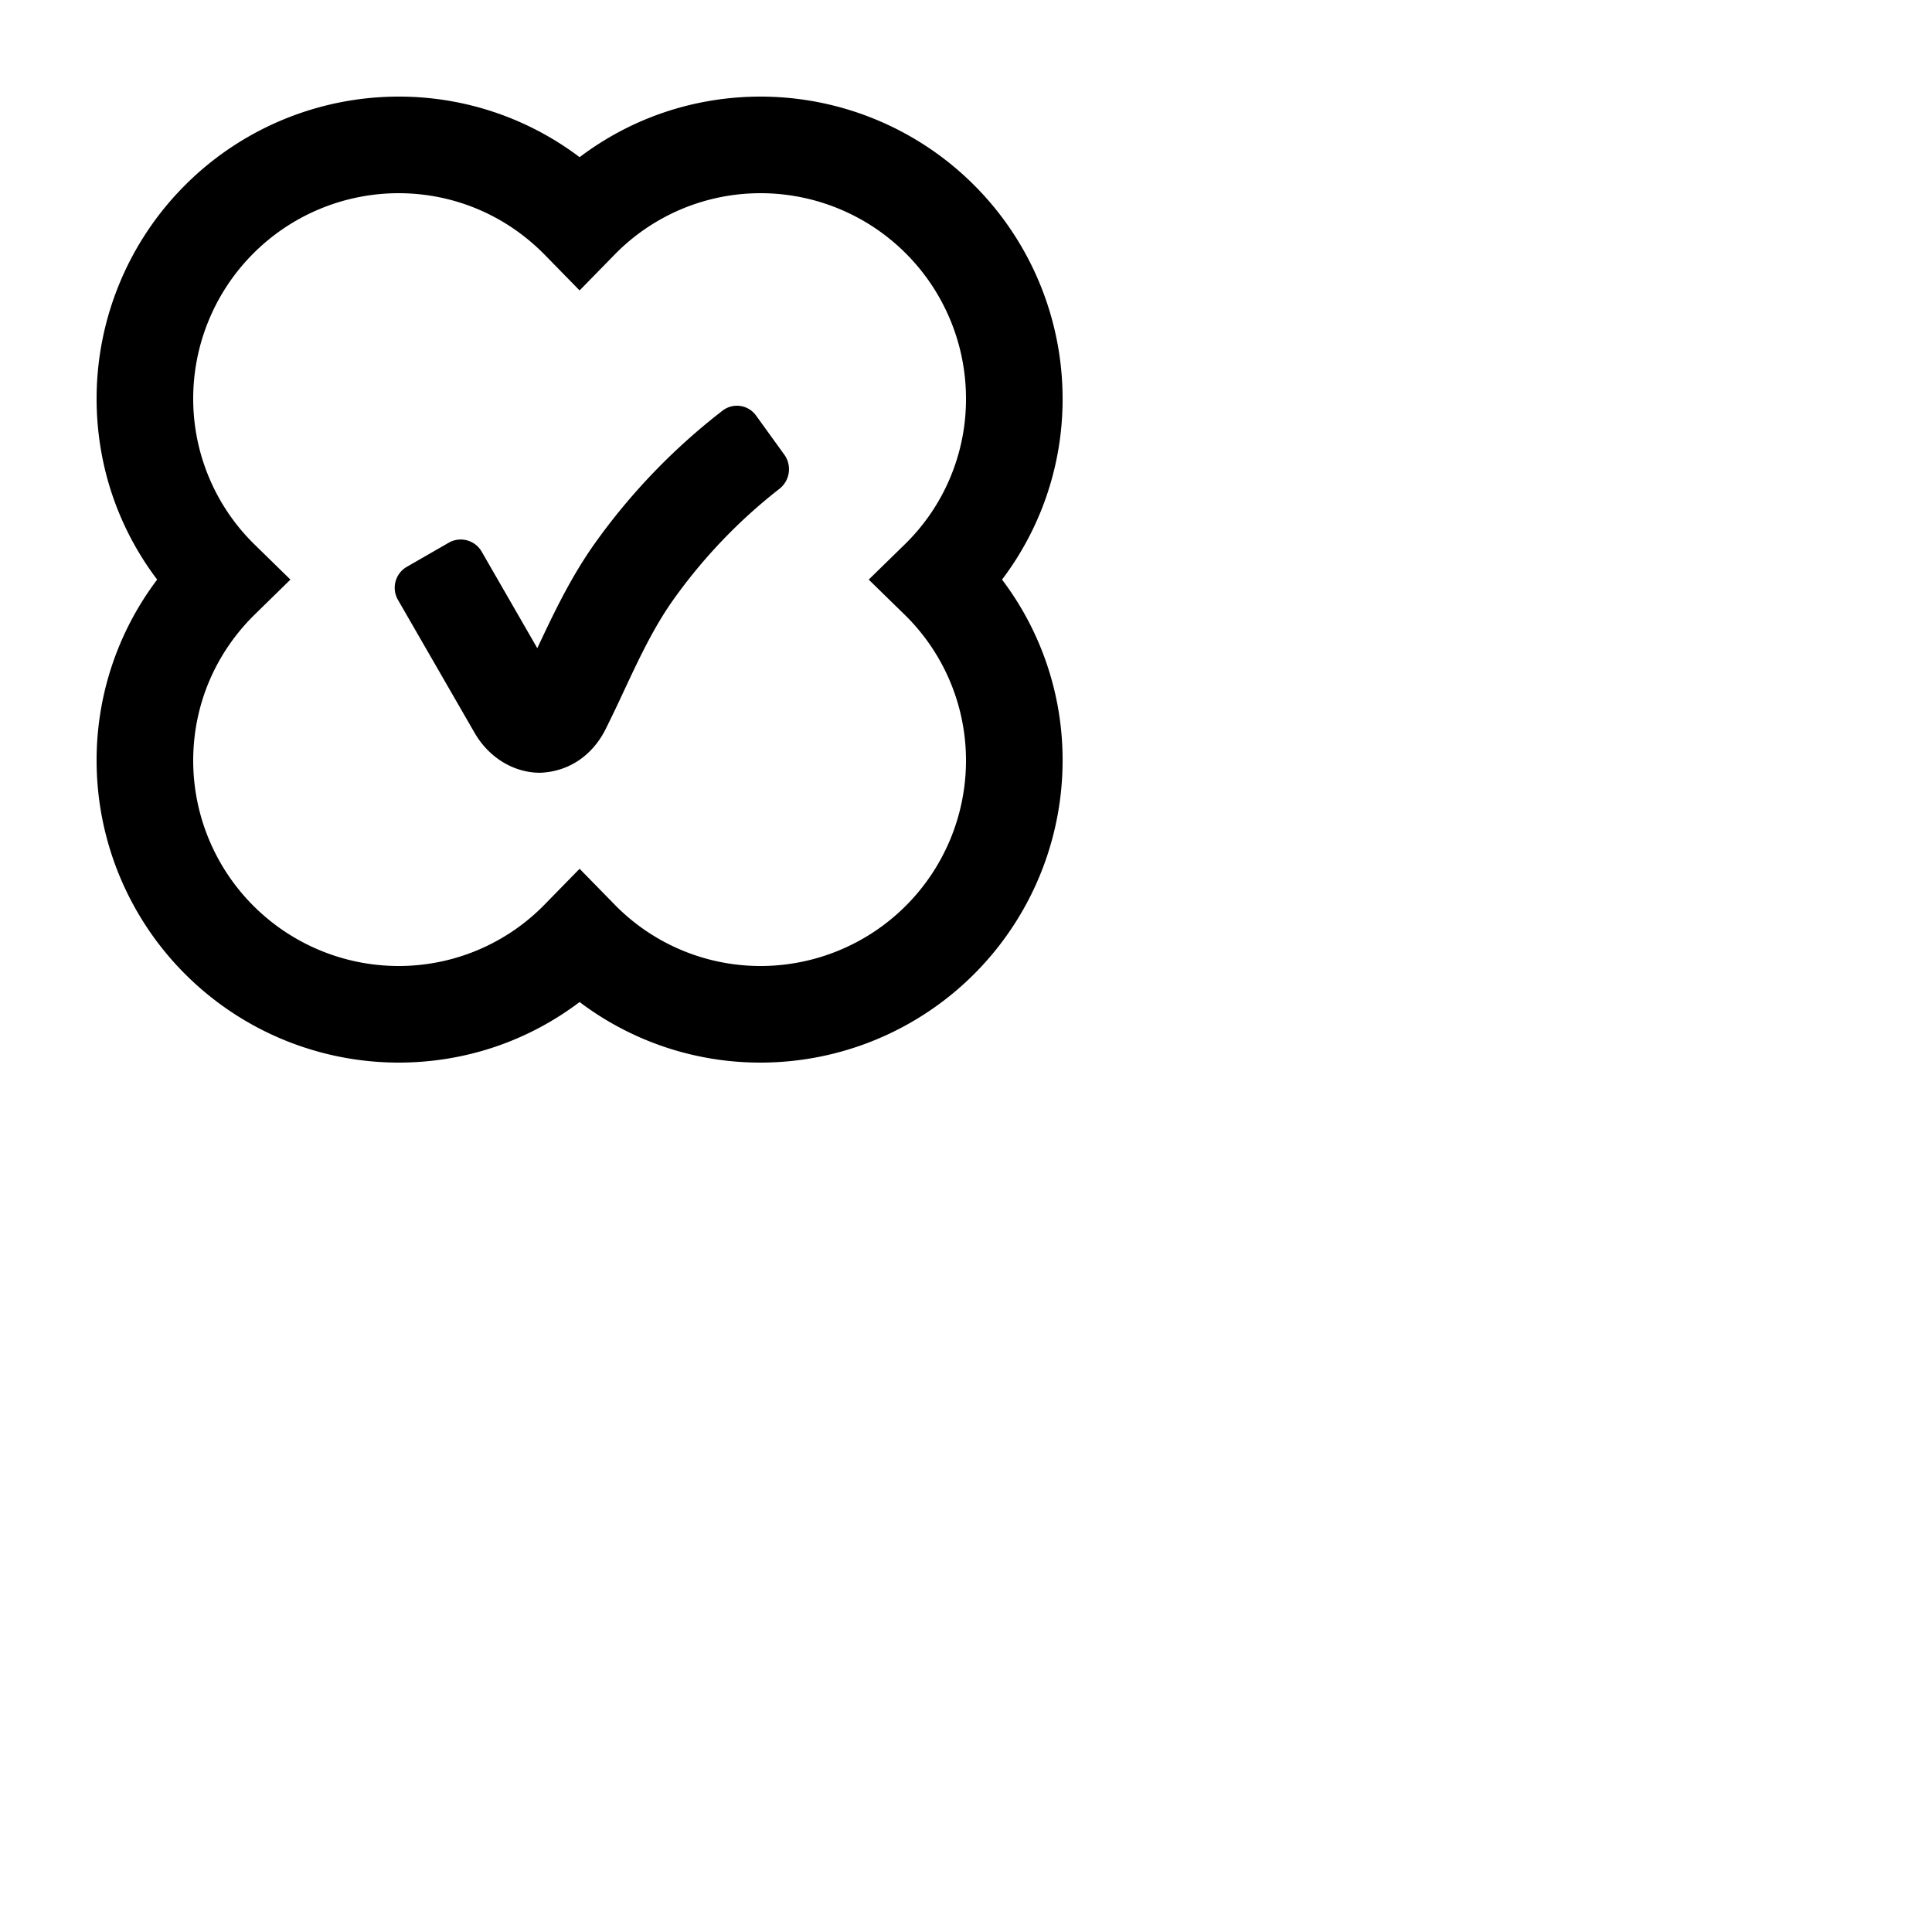 <svg viewBox="0 0 40 40" id="header_icon-user" xmlns="http://www.w3.org/2000/svg">
<path fill="currentColor" d="M22 8.25A6.257 6.257 0 0 0 15.75 2c-1.371 0-2.673.44-3.75 1.254A6.2 6.2 0 0 0 8.25 2 6.257 6.257 0 0 0 2 8.25c0 1.372.439 2.673 1.254 3.75A6.2 6.2 0 0 0 2 15.75 6.257 6.257 0 0 0 8.25 22c1.371 0 2.673-.44 3.75-1.254A6.2 6.2 0 0 0 15.75 22 6.257 6.257 0 0 0 22 15.75 6.18 6.18 0 0 0 20.746 12 6.18 6.18 0 0 0 22 8.25m-3.282 4.465A4.22 4.22 0 0 1 20 15.75 4.255 4.255 0 0 1 15.75 20a4.22 4.22 0 0 1-3.035-1.282L12 17.987l-.715.731A4.22 4.22 0 0 1 8.25 20 4.255 4.255 0 0 1 4 15.75c0-1.148.455-2.227 1.282-3.035L6.013 12l-.731-.715A4.22 4.22 0 0 1 4 8.25 4.255 4.255 0 0 1 8.25 4c1.148 0 2.227.456 3.035 1.282l.715.731.715-.731A4.22 4.22 0 0 1 15.75 4 4.255 4.255 0 0 1 20 8.25a4.2 4.2 0 0 1-1.282 3.035l-.732.715zm-7.594.705-1.152-2a.5.5 0 0 0-.683-.183l-.867.499a.5.5 0 0 0-.183.683l1.593 2.764c.297.507.81.816 1.346.816.599-.02 1.092-.36 1.366-.913q.19-.384.368-.769c.32-.685.624-1.332 1.032-1.905a11 11 0 0 1 2.19-2.289.516.516 0 0 0 .107-.706l-.586-.811a.487.487 0 0 0-.693-.106 13 13 0 0 0-2.648 2.752c-.501.706-.852 1.449-1.19 2.168"></path>
</svg>
